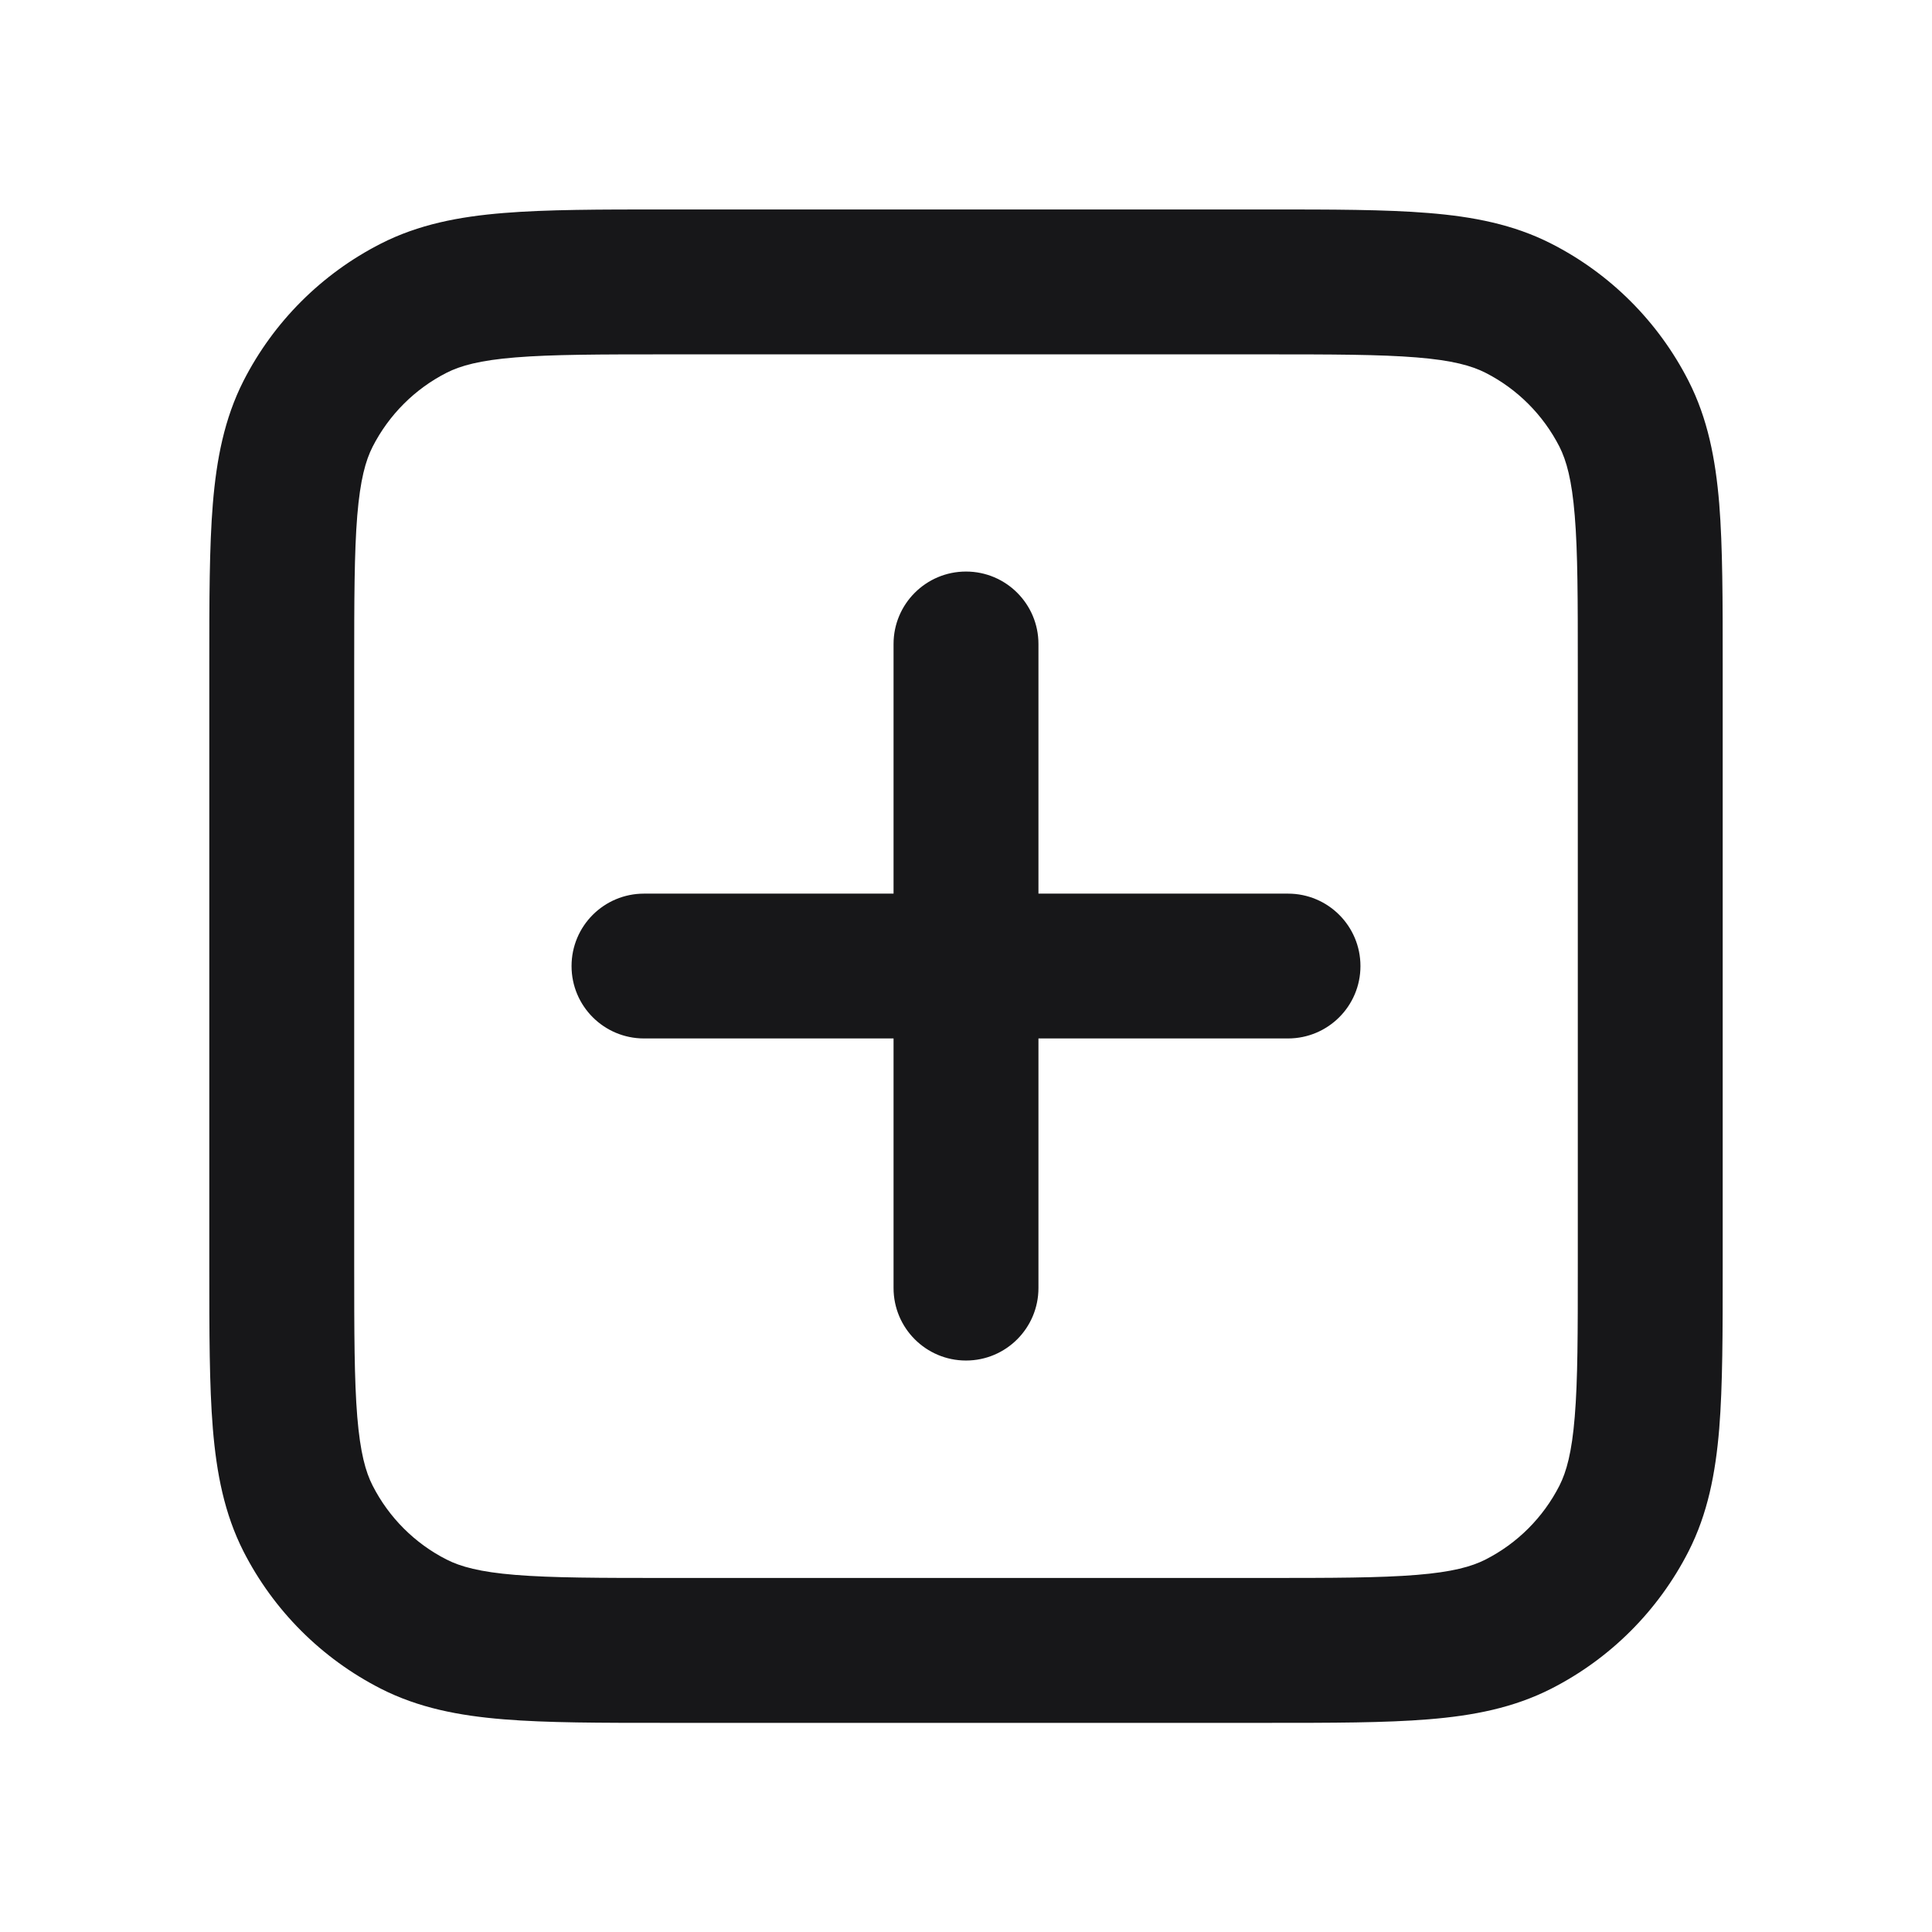 <svg width="24" height="24" viewBox="0 0 24 24" fill="none" xmlns="http://www.w3.org/2000/svg">
<path d="M12.9 8C12.9 7.503 12.497 7.1 12 7.1C11.503 7.1 11.1 7.503 11.1 8V11.101H8C7.503 11.101 7.1 11.503 7.1 12.001C7.1 12.498 7.503 12.9 8 12.9H11.1V16C11.1 16.498 11.503 16.901 12 16.901C12.497 16.901 12.9 16.498 12.9 16V12.9H16C16.497 12.9 16.9 12.498 16.9 12.001C16.9 11.503 16.497 11.101 16 11.101H12.9V8Z" fill="#171719"/>
<path fill-rule="evenodd" clip-rule="evenodd" d="M8.263 2.602C7.455 2.602 6.794 2.602 6.257 2.646C5.701 2.691 5.199 2.788 4.73 3.027C3.996 3.401 3.399 3.998 3.025 4.731C2.787 5.2 2.69 5.702 2.644 6.258C2.6 6.795 2.6 7.456 2.6 8.264V15.74C2.6 16.548 2.6 17.209 2.644 17.746C2.69 18.302 2.787 18.804 3.025 19.273C3.399 20.006 3.996 20.603 4.73 20.977C5.199 21.216 5.701 21.313 6.257 21.358C6.794 21.402 7.455 21.402 8.263 21.402H15.738C16.546 21.402 17.207 21.402 17.744 21.358C18.3 21.313 18.802 21.216 19.271 20.977C20.005 20.603 20.601 20.006 20.975 19.273C21.214 18.804 21.311 18.302 21.357 17.746C21.4 17.209 21.4 16.548 21.4 15.74V8.264C21.4 7.456 21.4 6.795 21.357 6.258C21.311 5.702 21.214 5.2 20.975 4.731C20.601 3.998 20.005 3.401 19.271 3.027C18.802 2.788 18.3 2.691 17.744 2.646C17.207 2.602 16.546 2.602 15.738 2.602H8.263ZM5.547 4.631C5.72 4.543 5.959 4.476 6.403 4.44C6.858 4.403 7.445 4.402 8.3 4.402H15.7C16.555 4.402 17.142 4.403 17.597 4.44C18.042 4.476 18.281 4.543 18.454 4.631C18.849 4.832 19.17 5.154 19.372 5.549C19.459 5.722 19.526 5.96 19.562 6.405C19.6 6.86 19.6 7.447 19.6 8.302V15.702C19.6 16.557 19.6 17.144 19.562 17.599C19.526 18.044 19.459 18.283 19.372 18.455C19.17 18.851 18.849 19.172 18.454 19.373C18.281 19.461 18.042 19.528 17.597 19.564C17.142 19.601 16.555 19.602 15.7 19.602H8.3C7.445 19.602 6.858 19.601 6.403 19.564C5.959 19.528 5.72 19.461 5.547 19.373C5.152 19.172 4.831 18.851 4.629 18.455C4.541 18.283 4.475 18.044 4.438 17.599C4.401 17.144 4.4 16.557 4.4 15.702V8.302C4.4 7.447 4.401 6.86 4.438 6.405C4.475 5.96 4.541 5.722 4.629 5.549C4.831 5.154 5.152 4.832 5.547 4.631Z" fill="#171719"/>
</svg>
